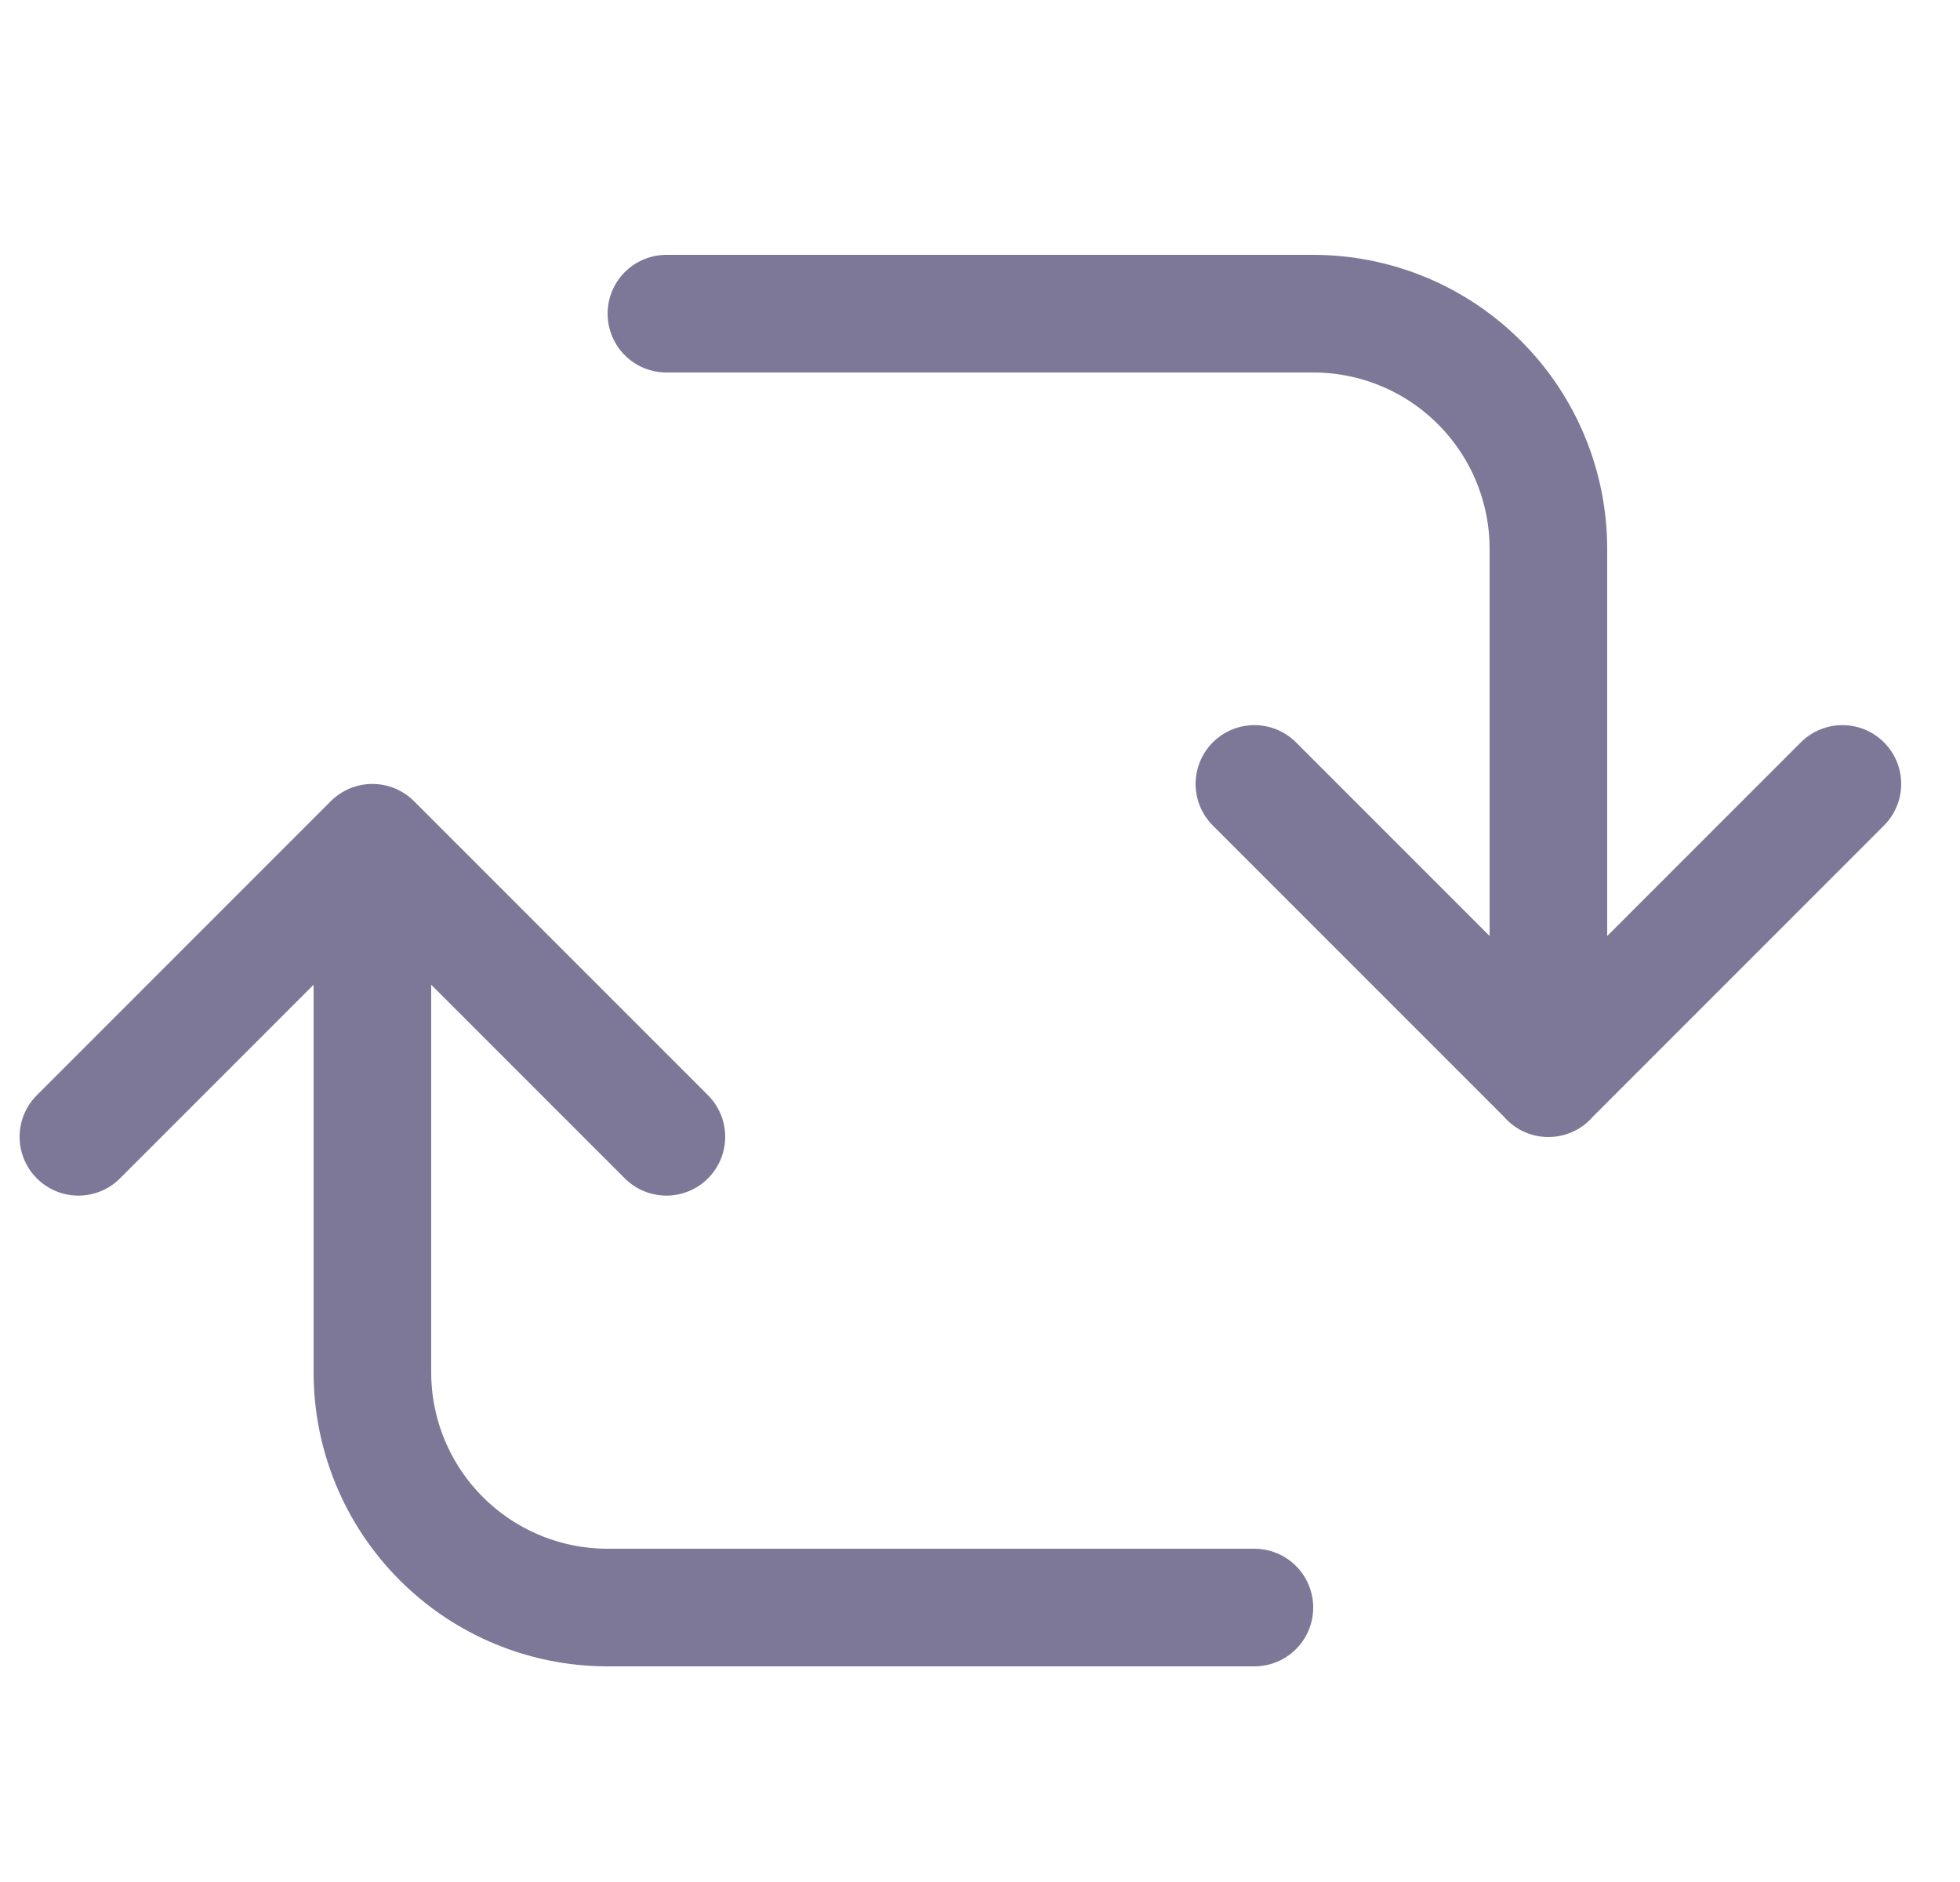 <svg width="25" height="24" viewBox="0 0 25 24" fill="none" xmlns="http://www.w3.org/2000/svg">
<path d="M8.5 4H16.75C17.546 4 18.309 4.316 18.871 4.879C19.434 5.441 19.75 6.204 19.75 7V13.75M16 20.5H7.75C6.954 20.5 6.191 20.184 5.629 19.621C5.066 19.059 4.75 18.296 4.75 17.5V10.75M16 9.997L19.75 13.747L23.5 9.997M8.5 14.497L4.75 10.747L1 14.497" stroke="#7D7898" stroke-width="1.5" stroke-linecap="round" stroke-linejoin="round"/>
</svg>
